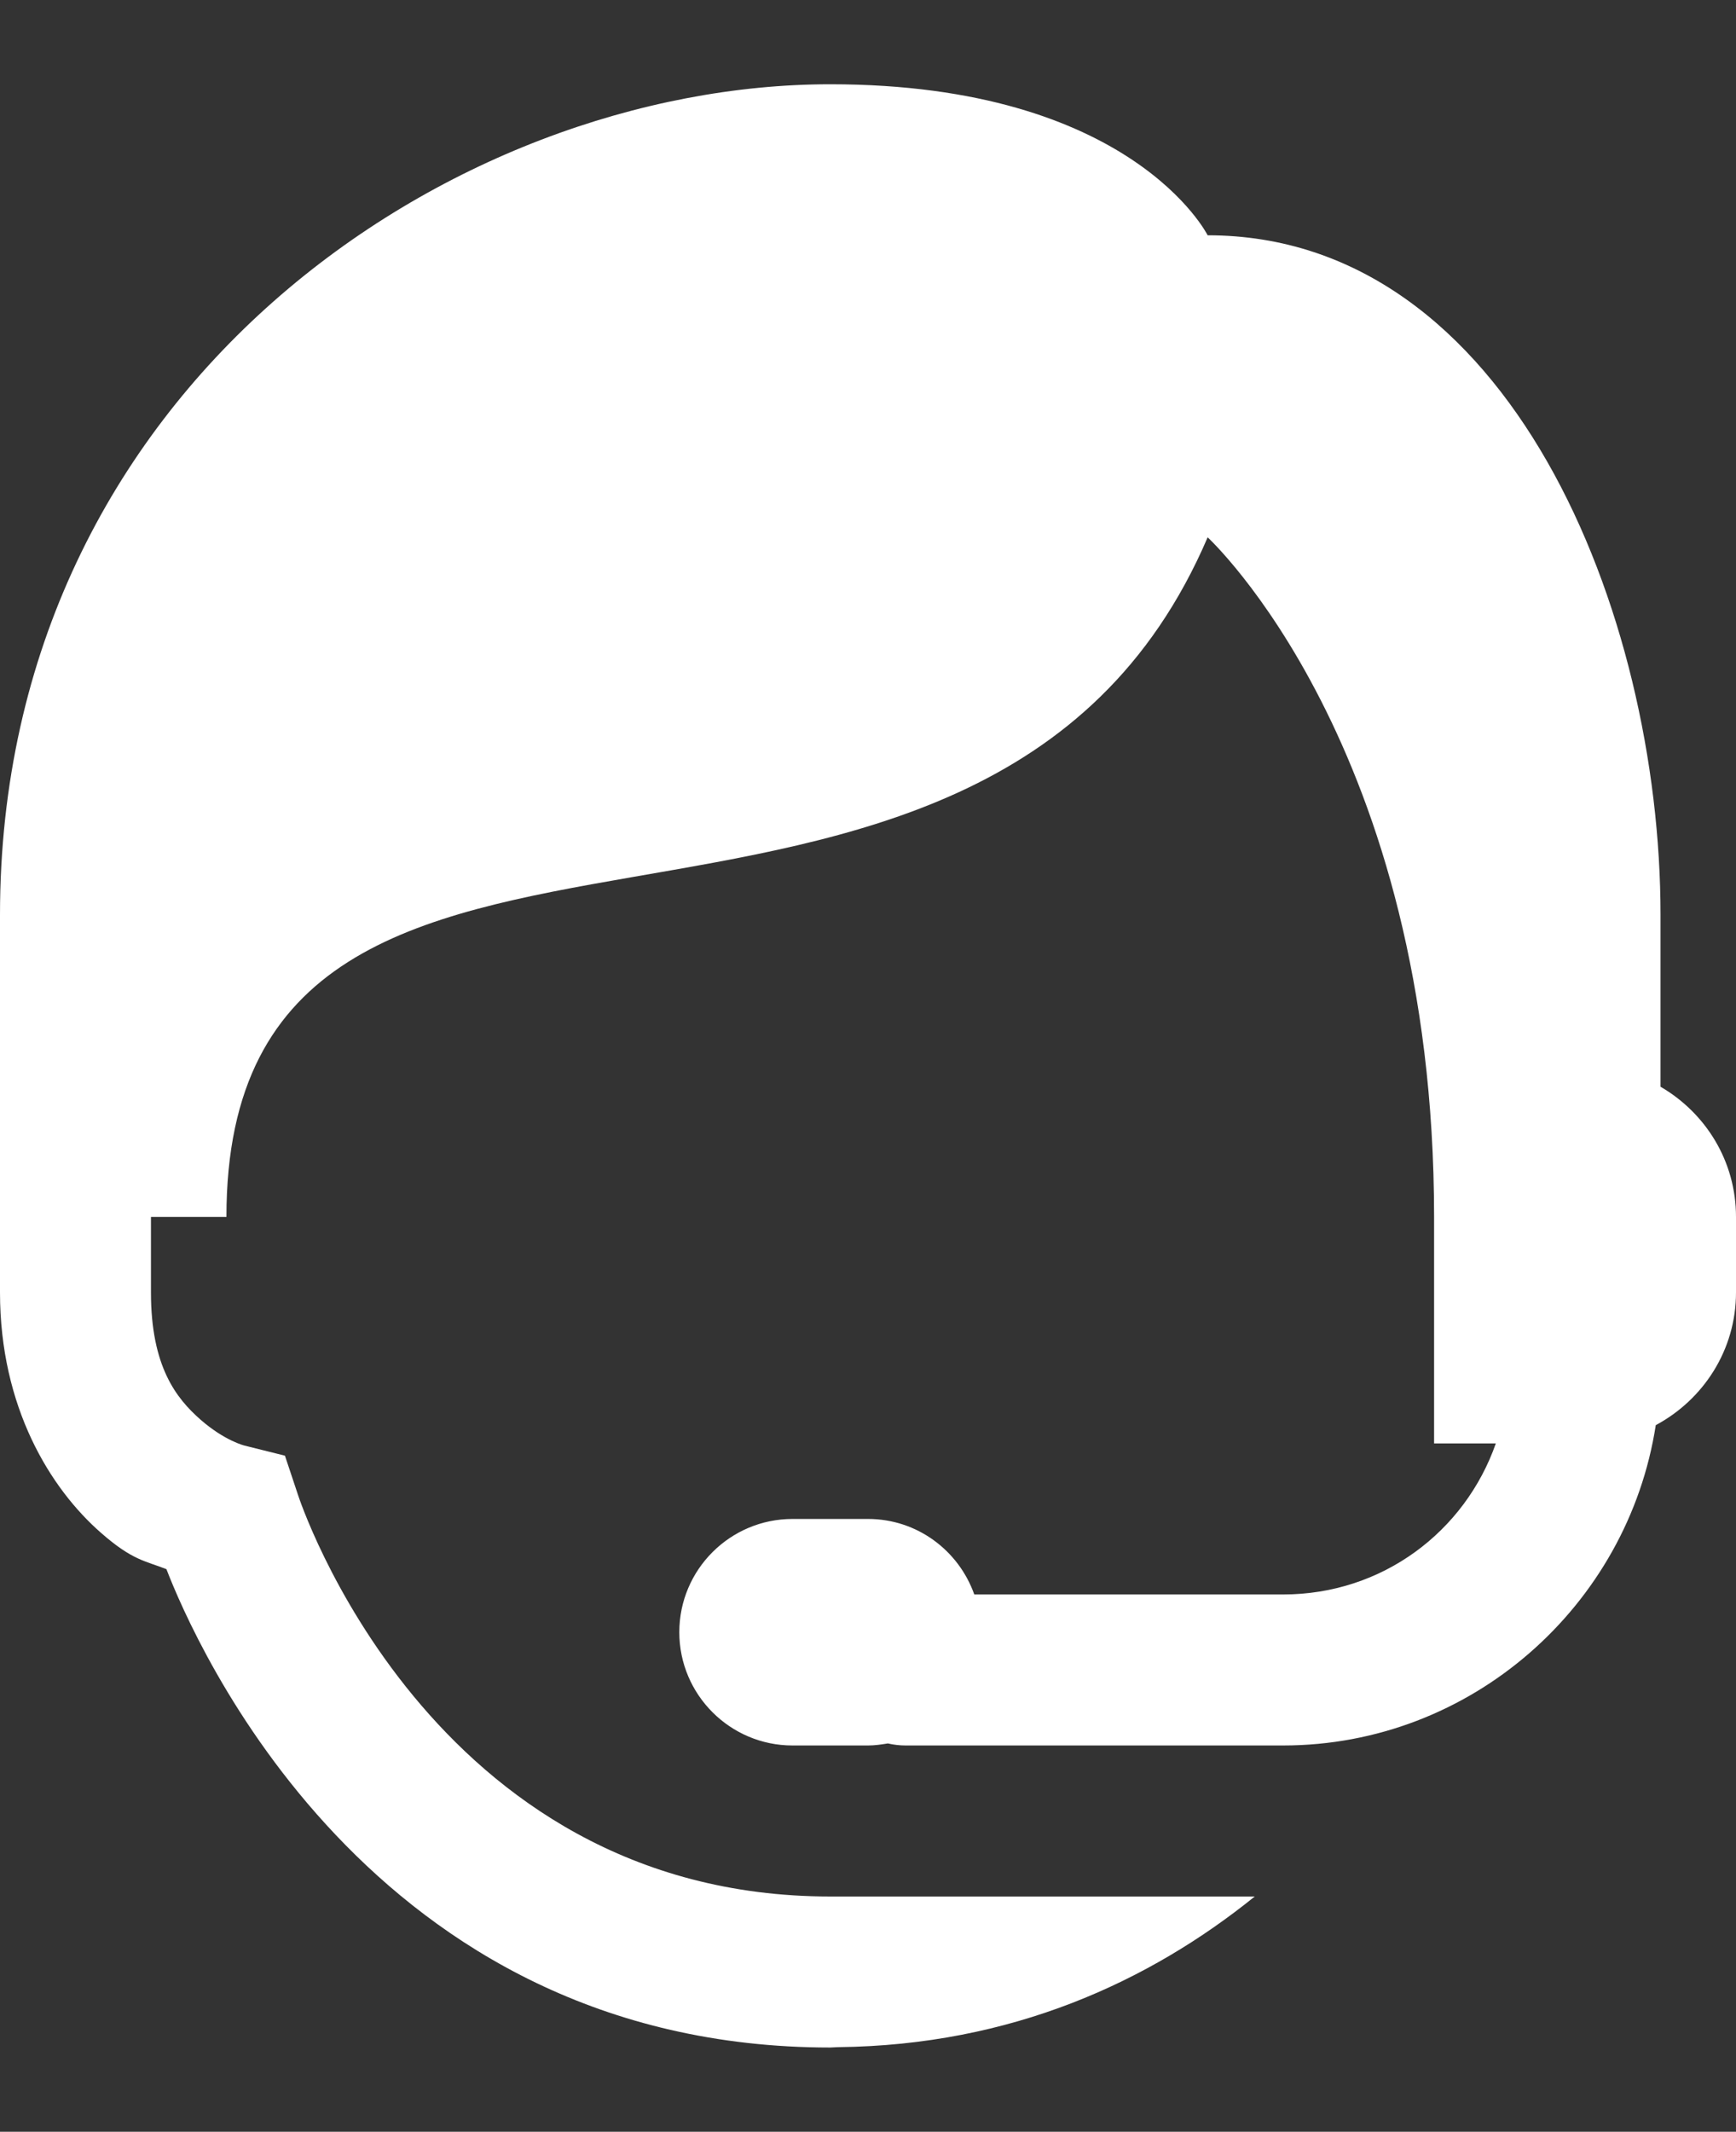 <?xml version="1.0" encoding="utf-8"?>
<!-- Generator: Adobe Illustrator 15.0.0, SVG Export Plug-In . SVG Version: 6.00 Build 0)  -->
<!DOCTYPE svg PUBLIC "-//W3C//DTD SVG 1.1//EN" "http://www.w3.org/Graphics/SVG/1.1/DTD/svg11.dtd">
<svg version="1.1" id="Layer_1" xmlns="http://www.w3.org/2000/svg" xmlns:xlink="http://www.w3.org/1999/xlink" x="0px" y="0px"
	 width="23px" height="28.232px" viewBox="0 0 23 28.232" enable-background="new 0 0 23 28.232" xml:space="preserve">
<rect x="0" y="0" width="23" height="28.232" fill="#333333" stroke="none"/>
<path fill="#FFFFFF" d="M11,1.116c-5,0-11,4-11,11v4v1c0,1.517,0.664,2.597,1.343,3.188c0.413,0.362,0.586,0.368,0.862,0.477
	c0.363,0.939,2.687,6.335,8.795,6.335c0.034,0,0.066-0.005,0.101-0.005h0.007c2.291-0.025,4.117-0.866,5.516-1.995H11
	c-5.332,0-7.051-5.316-7.051-5.316l-0.174-0.522l-0.533-0.133c0,0-0.261-0.061-0.584-0.343C2.336,18.519,2,18.099,2,17.116v-1h1
	c0-7,10-2,13-9c0,0,3,2.76,3,9v3h0.818c-0.409,1.167-1.503,2-2.818,2h-4.092c-0.206-0.581-0.756-1-1.408-1h-1
	c-0.827,0-1.5,0.672-1.5,1.5c0,0.827,0.673,1.5,1.5,1.5h1c0.09,0,0.178-0.013,0.263-0.027c0.078,0.018,0.157,0.027,0.237,0.027h5
	c2.491,0,4.567-1.851,4.937-4.242C22.566,18.537,23,17.881,23,17.116v-1c0-0.739-0.403-1.377-1-1.724v-2.276c0-4-2-9-6-9
	C16,3.116,15,1.116,11,1.116z"/>
</svg>
